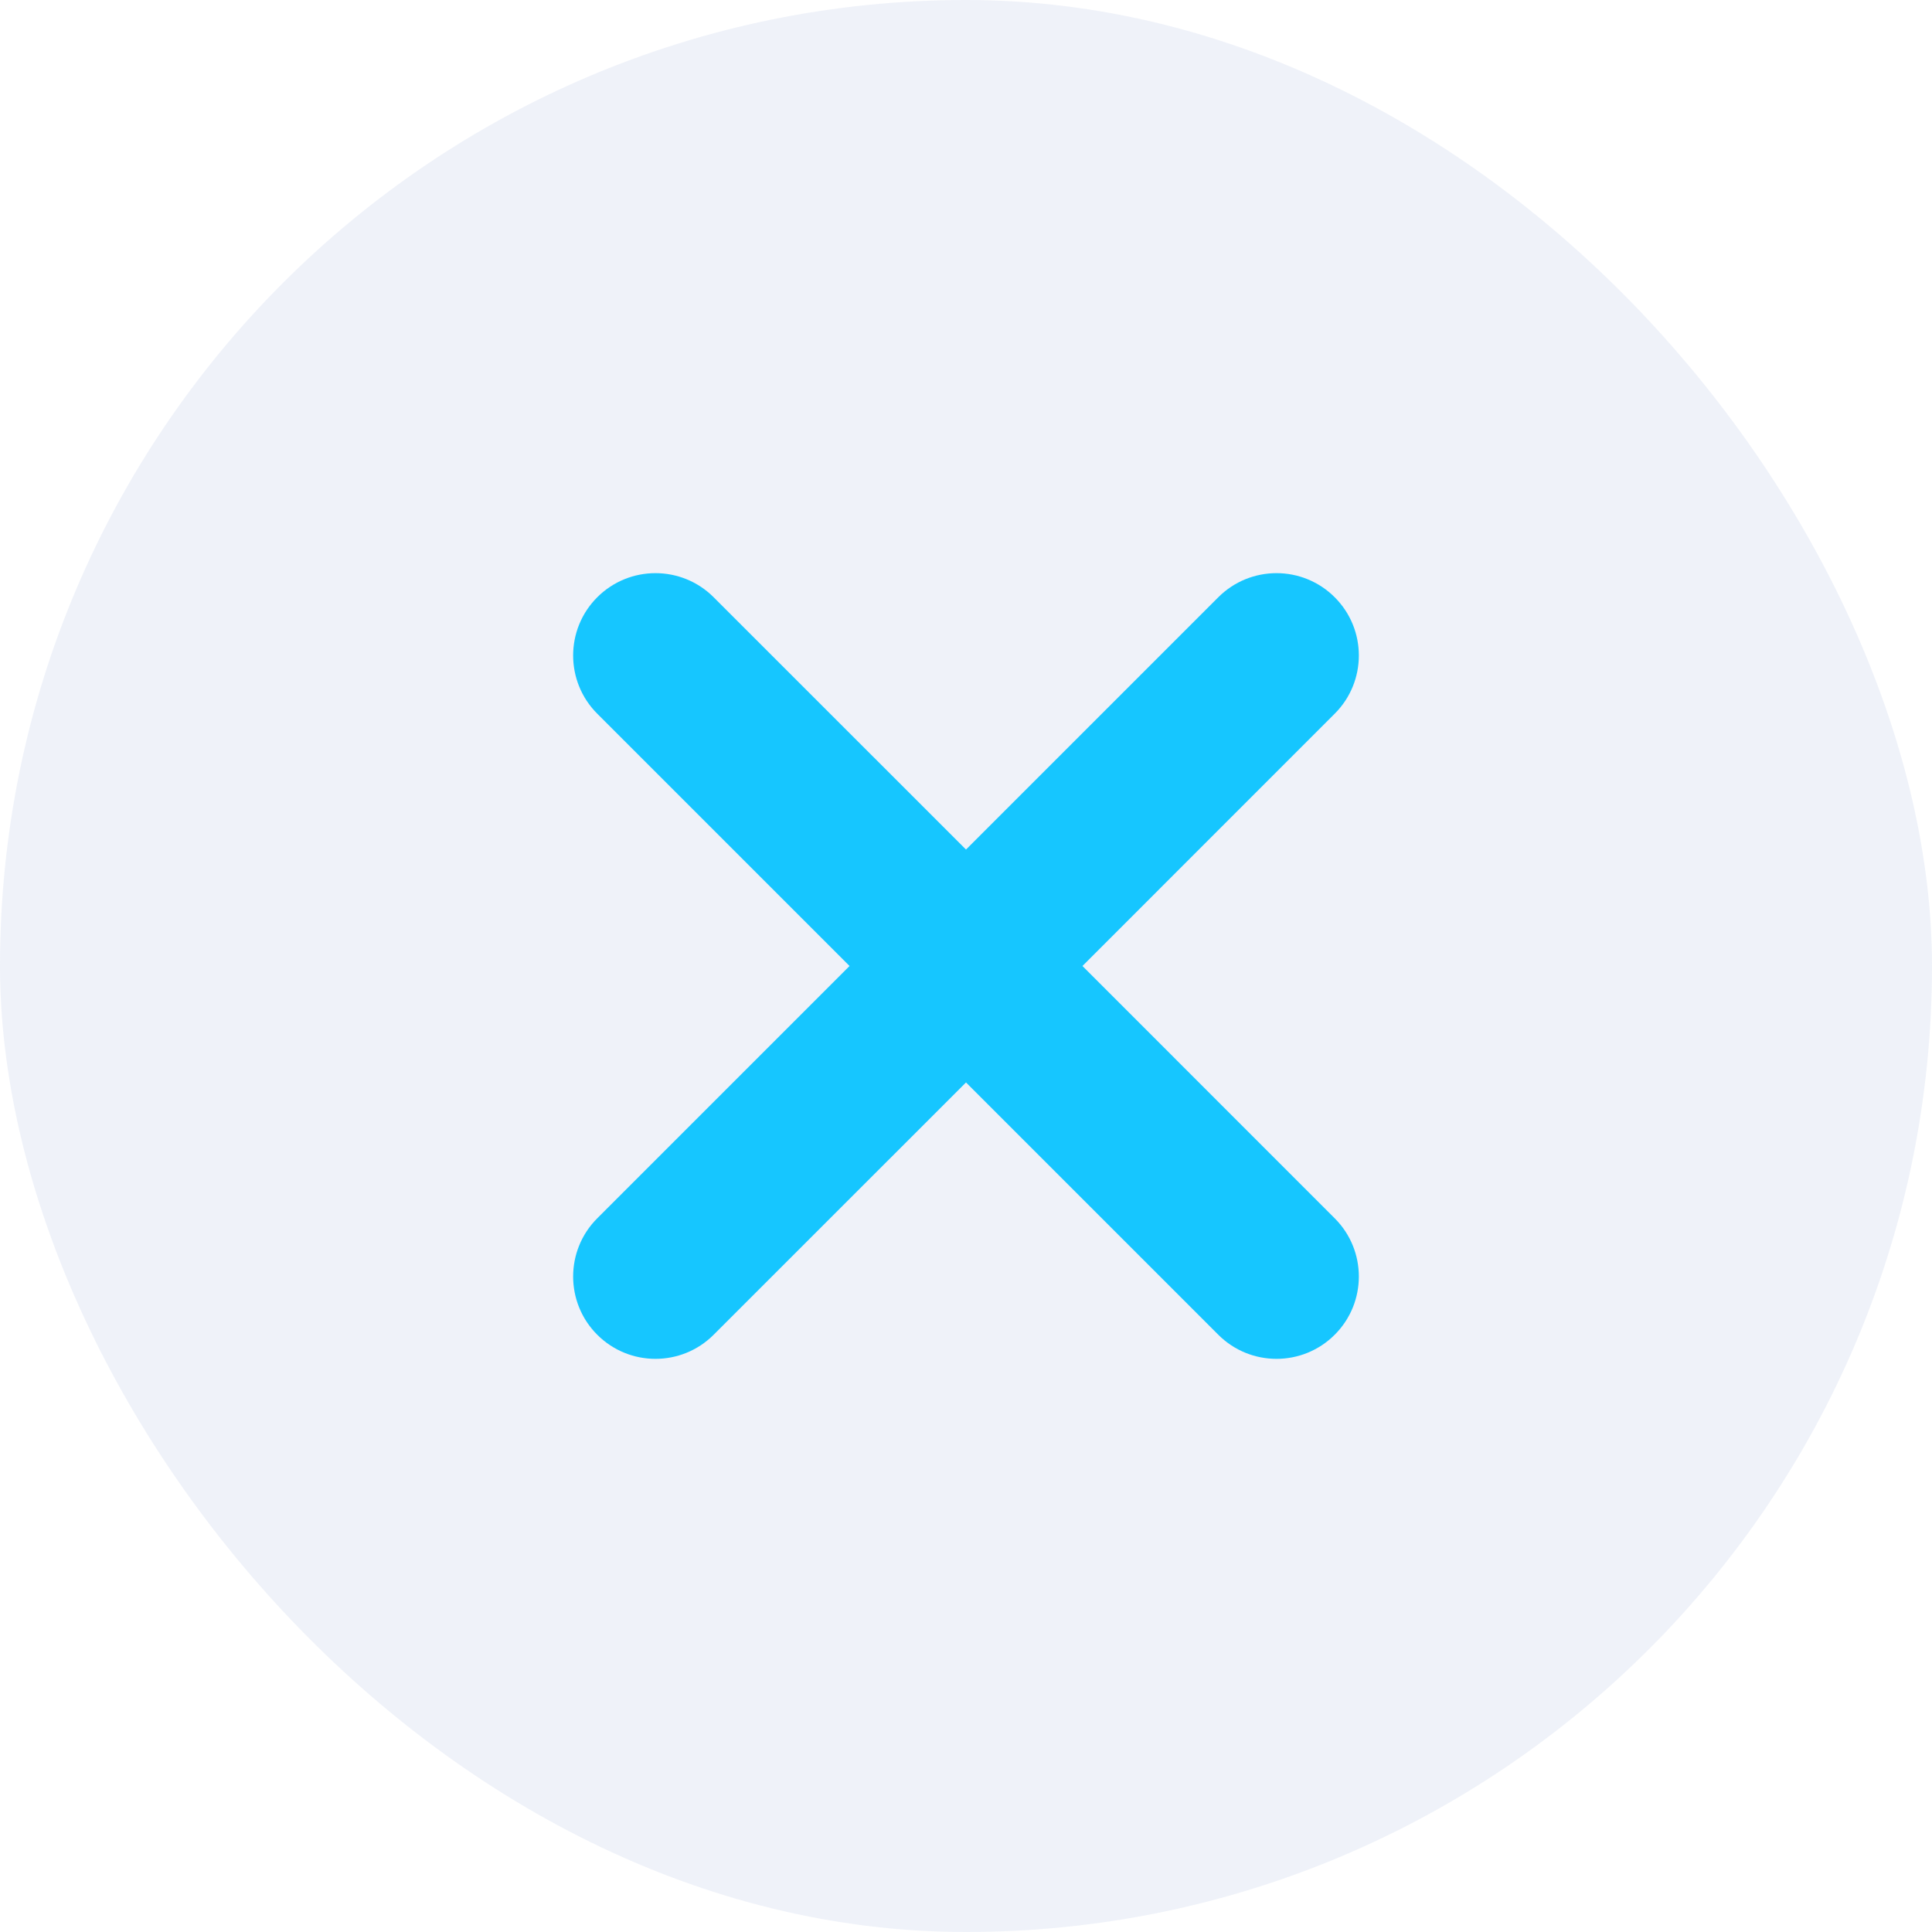 <svg width="40" height="40" viewBox="0 0 40 40" fill="none" xmlns="http://www.w3.org/2000/svg">
<g filter="url(#filter0_b_1_9340)">
<rect width="40" height="40" rx="20" fill="#95A8DB" fill-opacity="0.15"/>
<g clip-path="url(#clip0_1_9340)">
<path fill-rule="evenodd" clip-rule="evenodd" d="M12.365 12.366C13.031 11.7 14.111 11.7 14.776 12.366L20 17.589L25.223 12.366C25.889 11.7 26.969 11.7 27.634 12.366C28.3 13.031 28.3 14.111 27.634 14.776L22.411 20L27.634 25.224C28.3 25.889 28.3 26.969 27.634 27.634C26.969 28.3 25.889 28.3 25.223 27.634L20 22.411L14.776 27.634C14.111 28.3 13.031 28.3 12.365 27.634C11.7 26.969 11.7 25.889 12.365 25.224L17.589 20L12.365 14.776C11.7 14.111 11.7 13.031 12.365 12.366Z" fill="#16C6FF"/>
</g>
</g>
<defs>
<filter id="filter0_b_1_9340" x="-40" y="-40" width="120" height="120" filterUnits="userSpaceOnUse" color-interpolation-filters="sRGB">
<feFlood flood-opacity="0" result="BackgroundImageFix"/>
<feGaussianBlur in="BackgroundImageFix" stdDeviation="20"/>
<feComposite in2="SourceAlpha" operator="in" result="effect1_backgroundBlur_1_9340"/>
<feBlend mode="normal" in="SourceGraphic" in2="effect1_backgroundBlur_1_9340" result="shape"/>
</filter>
<clipPath id="clip0_1_9340">
<rect width="24" height="24" fill="white" transform="translate(8 8)"/>
</clipPath>
</defs>
</svg>
